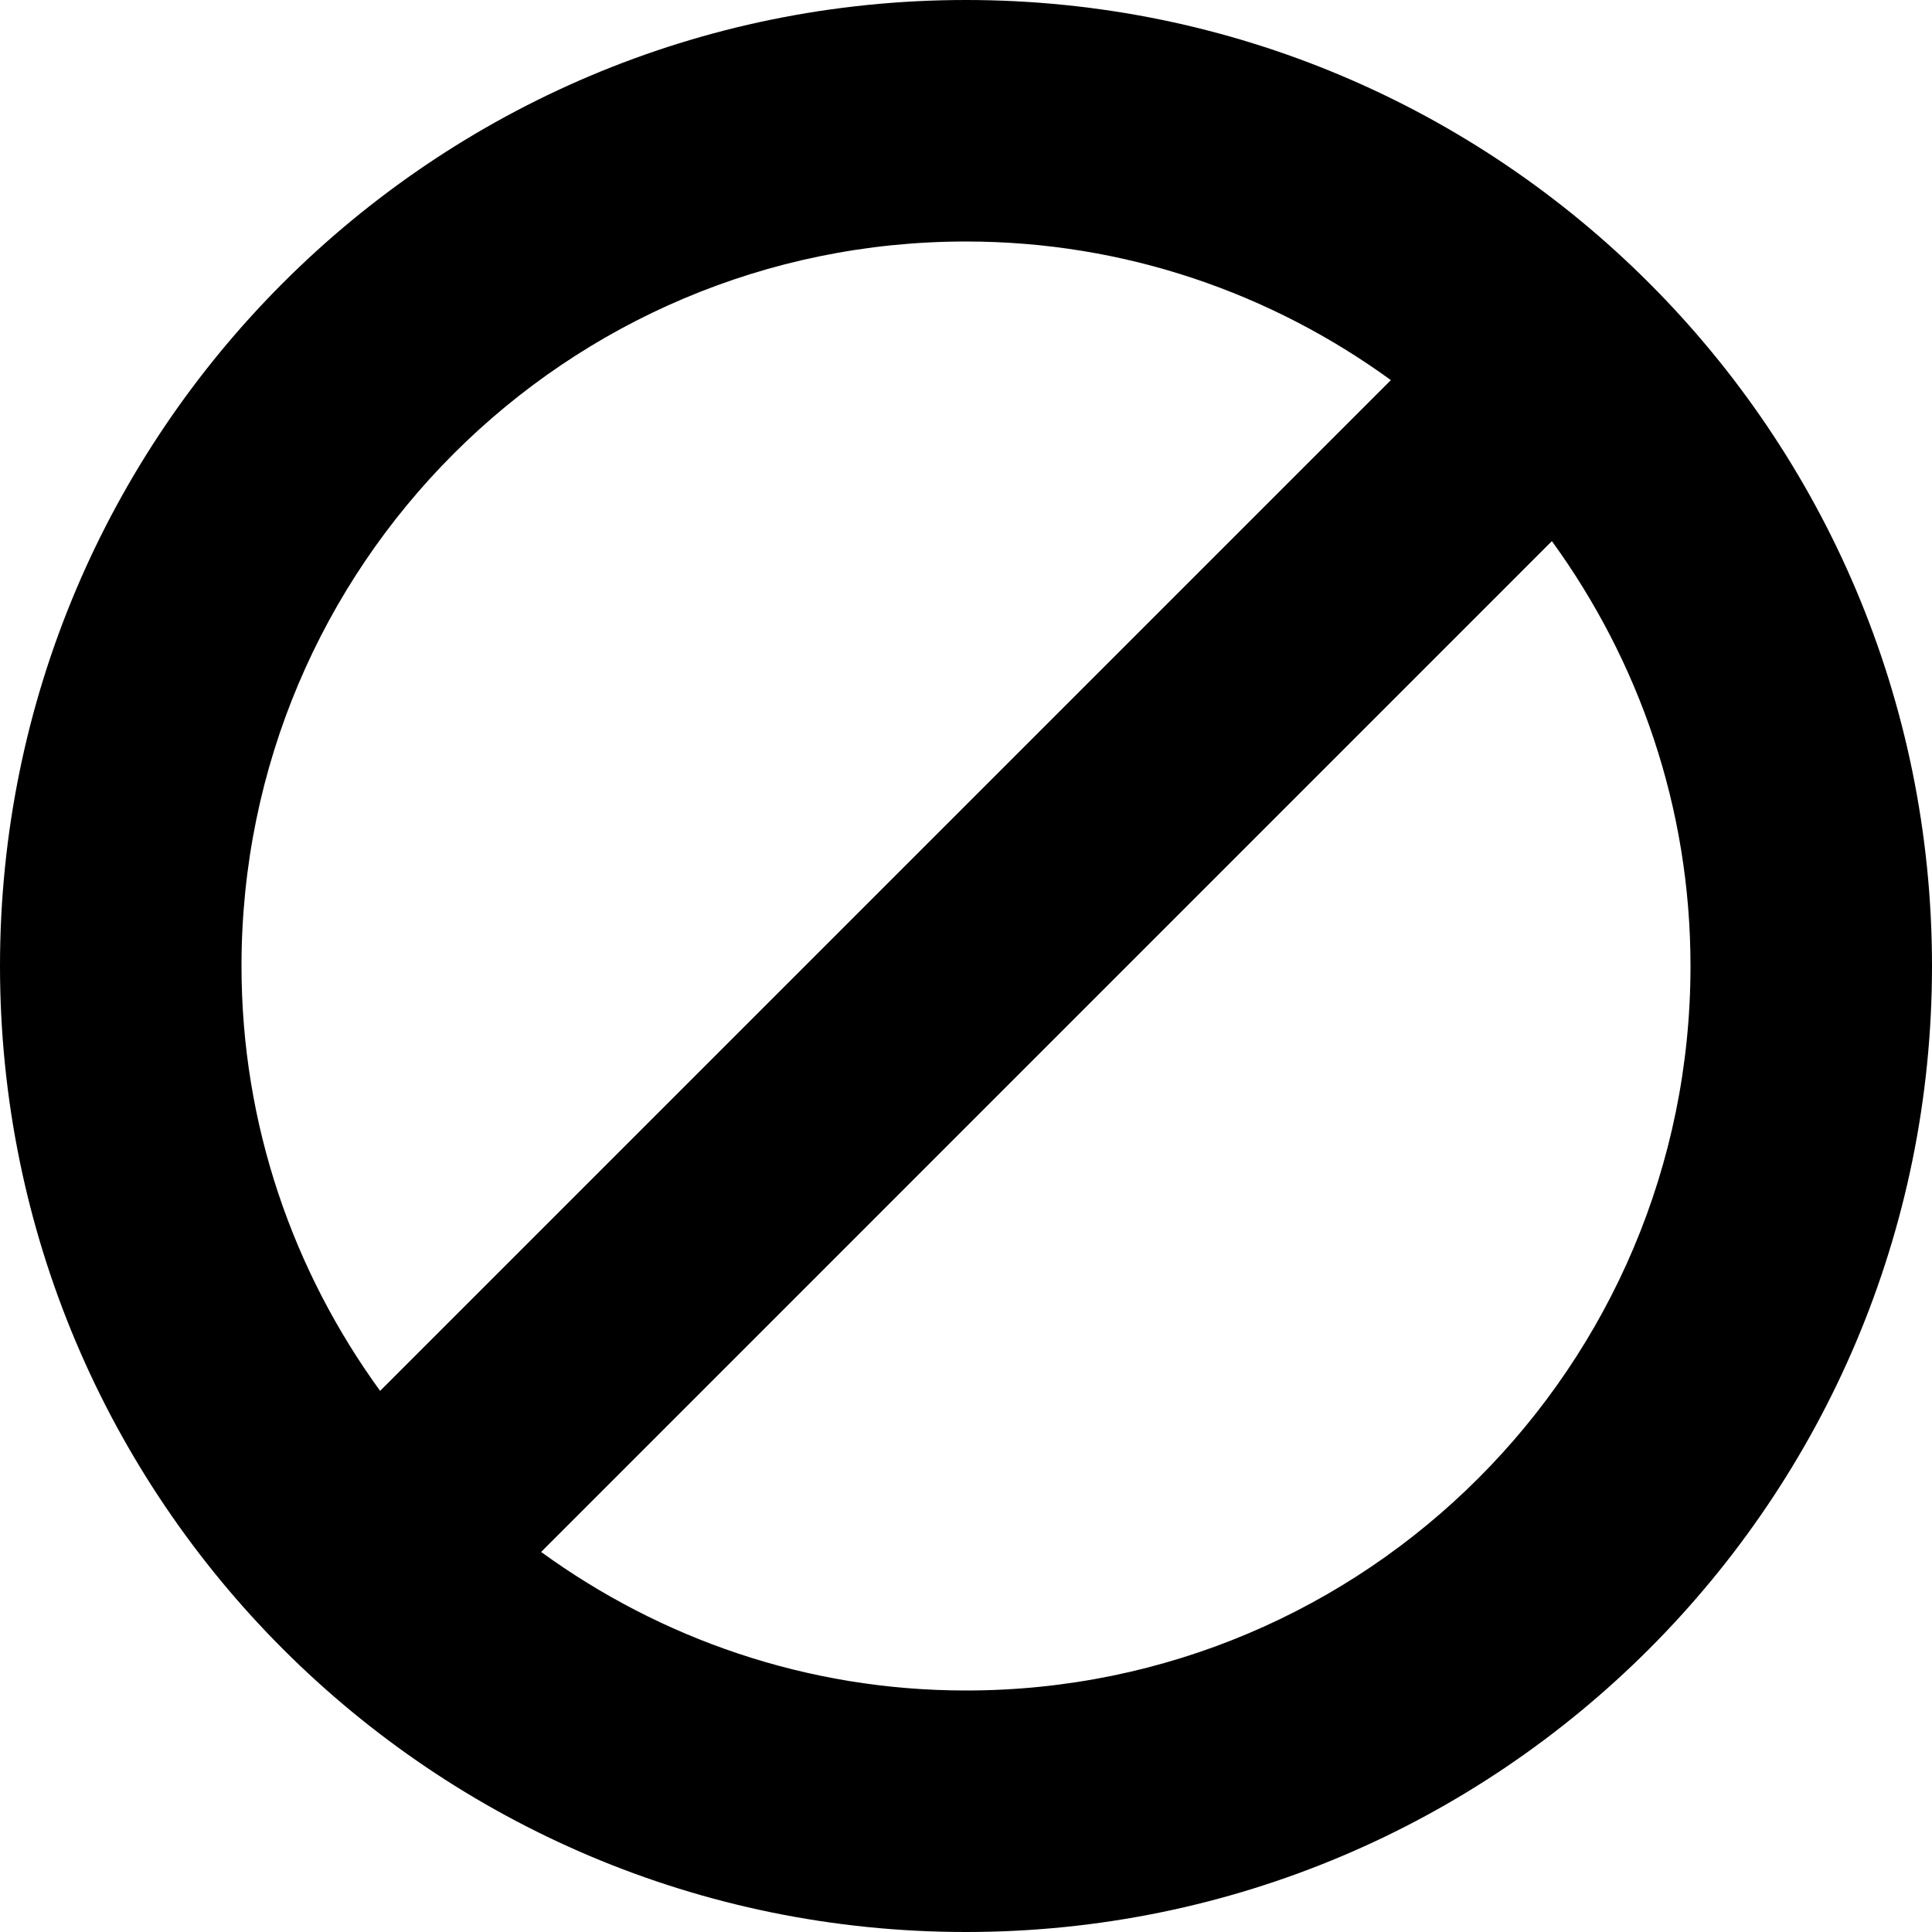 <svg version="1.2" xmlns="http://www.w3.org/2000/svg" xmlns:xlink="http://www.w3.org/1999/xlink" overflow="visible" preserveAspectRatio="none" viewBox="0 0 24 24" width="16" height="16"><g><defs> </defs> <rect display="none" fill="#FFA400" width="24" height="24" style="fill: rgb(181, 201, 213);" vector-effect="non-scaling-stroke"/> <rect id="_x3C_Slice_x3E__109_" display="none" fill="none" width="24" height="24" style="fill: rgb(181, 201, 213);" vector-effect="non-scaling-stroke"/> <path fill-rule="evenodd" clip-rule="evenodd" d="M12,0C5.373,0,0,5.373,0,12s5.373,12,12,12s12-5.373,12-12S18.627,0,12,0z M3,12 c0-4.971,4.029-9,9-9c1.975,0,3.795,0.644,5.278,1.722L4.722,17.278C3.644,15.795,3,13.975,3,12z M12,21 c-1.975,0-3.795-0.644-5.278-1.721L19.278,6.722C20.356,8.206,21,10.025,21,12C21,16.971,16.971,21,12,21z" vector-effect="non-scaling-stroke"/> </g></svg>